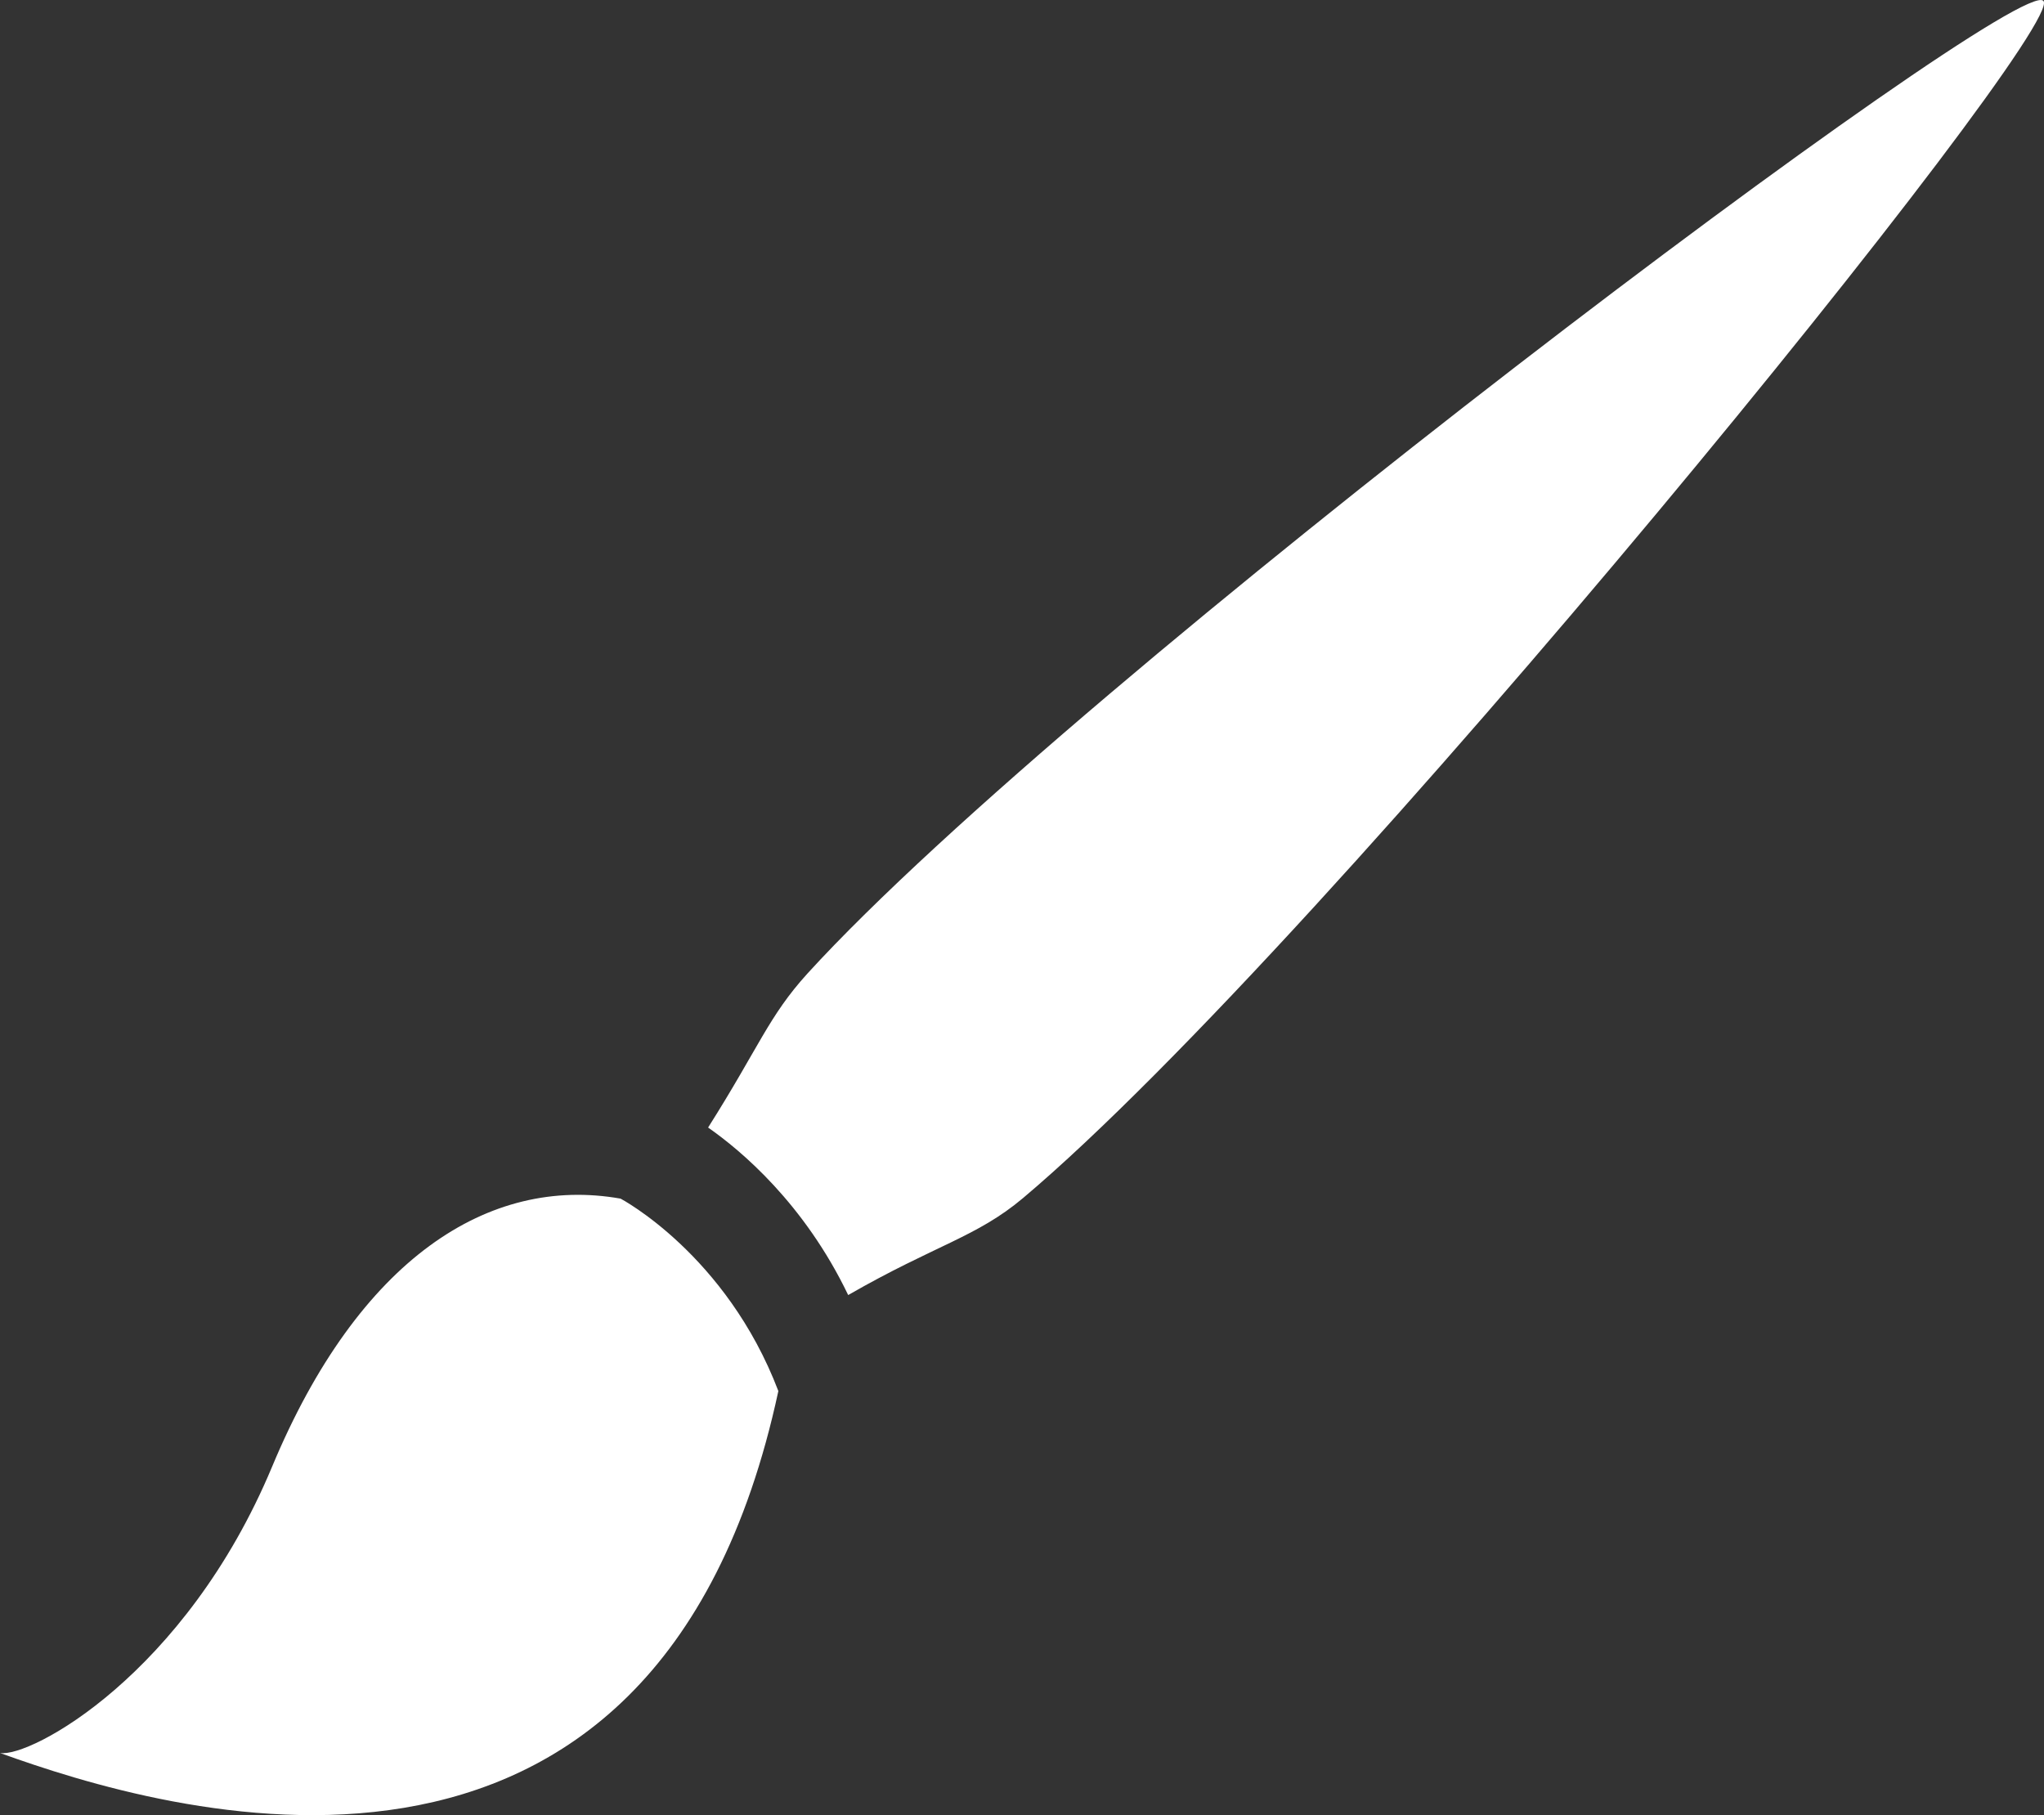 <?xml-stylesheet href="../../../css/SVG.aspx" type="text/css"?>
<svg version="1.1" id="Capa_1" xmlns="http://www.w3.org/2000/svg" xmlns:xlink="http://www.w3.org/1999/xlink" x="0px" y="0px"
	 fill="#ffffff" class="SVG_BARRA_TOP" viewBox="0 0 19.291 17.132" enable-background="new 0 0 19.291 17.132" xml:space="preserve">
<rect x="0" y="0" width="19.291" height="17.132" fill="#333333" stroke="none"/>
<path class="PATH_BARRA_TOP" d="M7.621,9.188c-0.367,0.404-0.457,0.694-0.938,1.454c0.311,0.217,0.908,0.718,1.322,1.581
	c0.827-0.475,1.213-0.547,1.651-0.916c2.861-2.41,9.87-11.049,9.629-11.299C19.032-0.258,10.141,6.424,7.621,9.188z M5.857,11.313
	c-1.243-0.22-2.47,0.566-3.289,2.53c-0.82,1.964-2.284,2.75-2.568,2.702c1.528,0.553,6.188,1.967,7.346-3.416
	C6.854,11.838,5.857,11.313,5.857,11.313z"/>
</svg>
